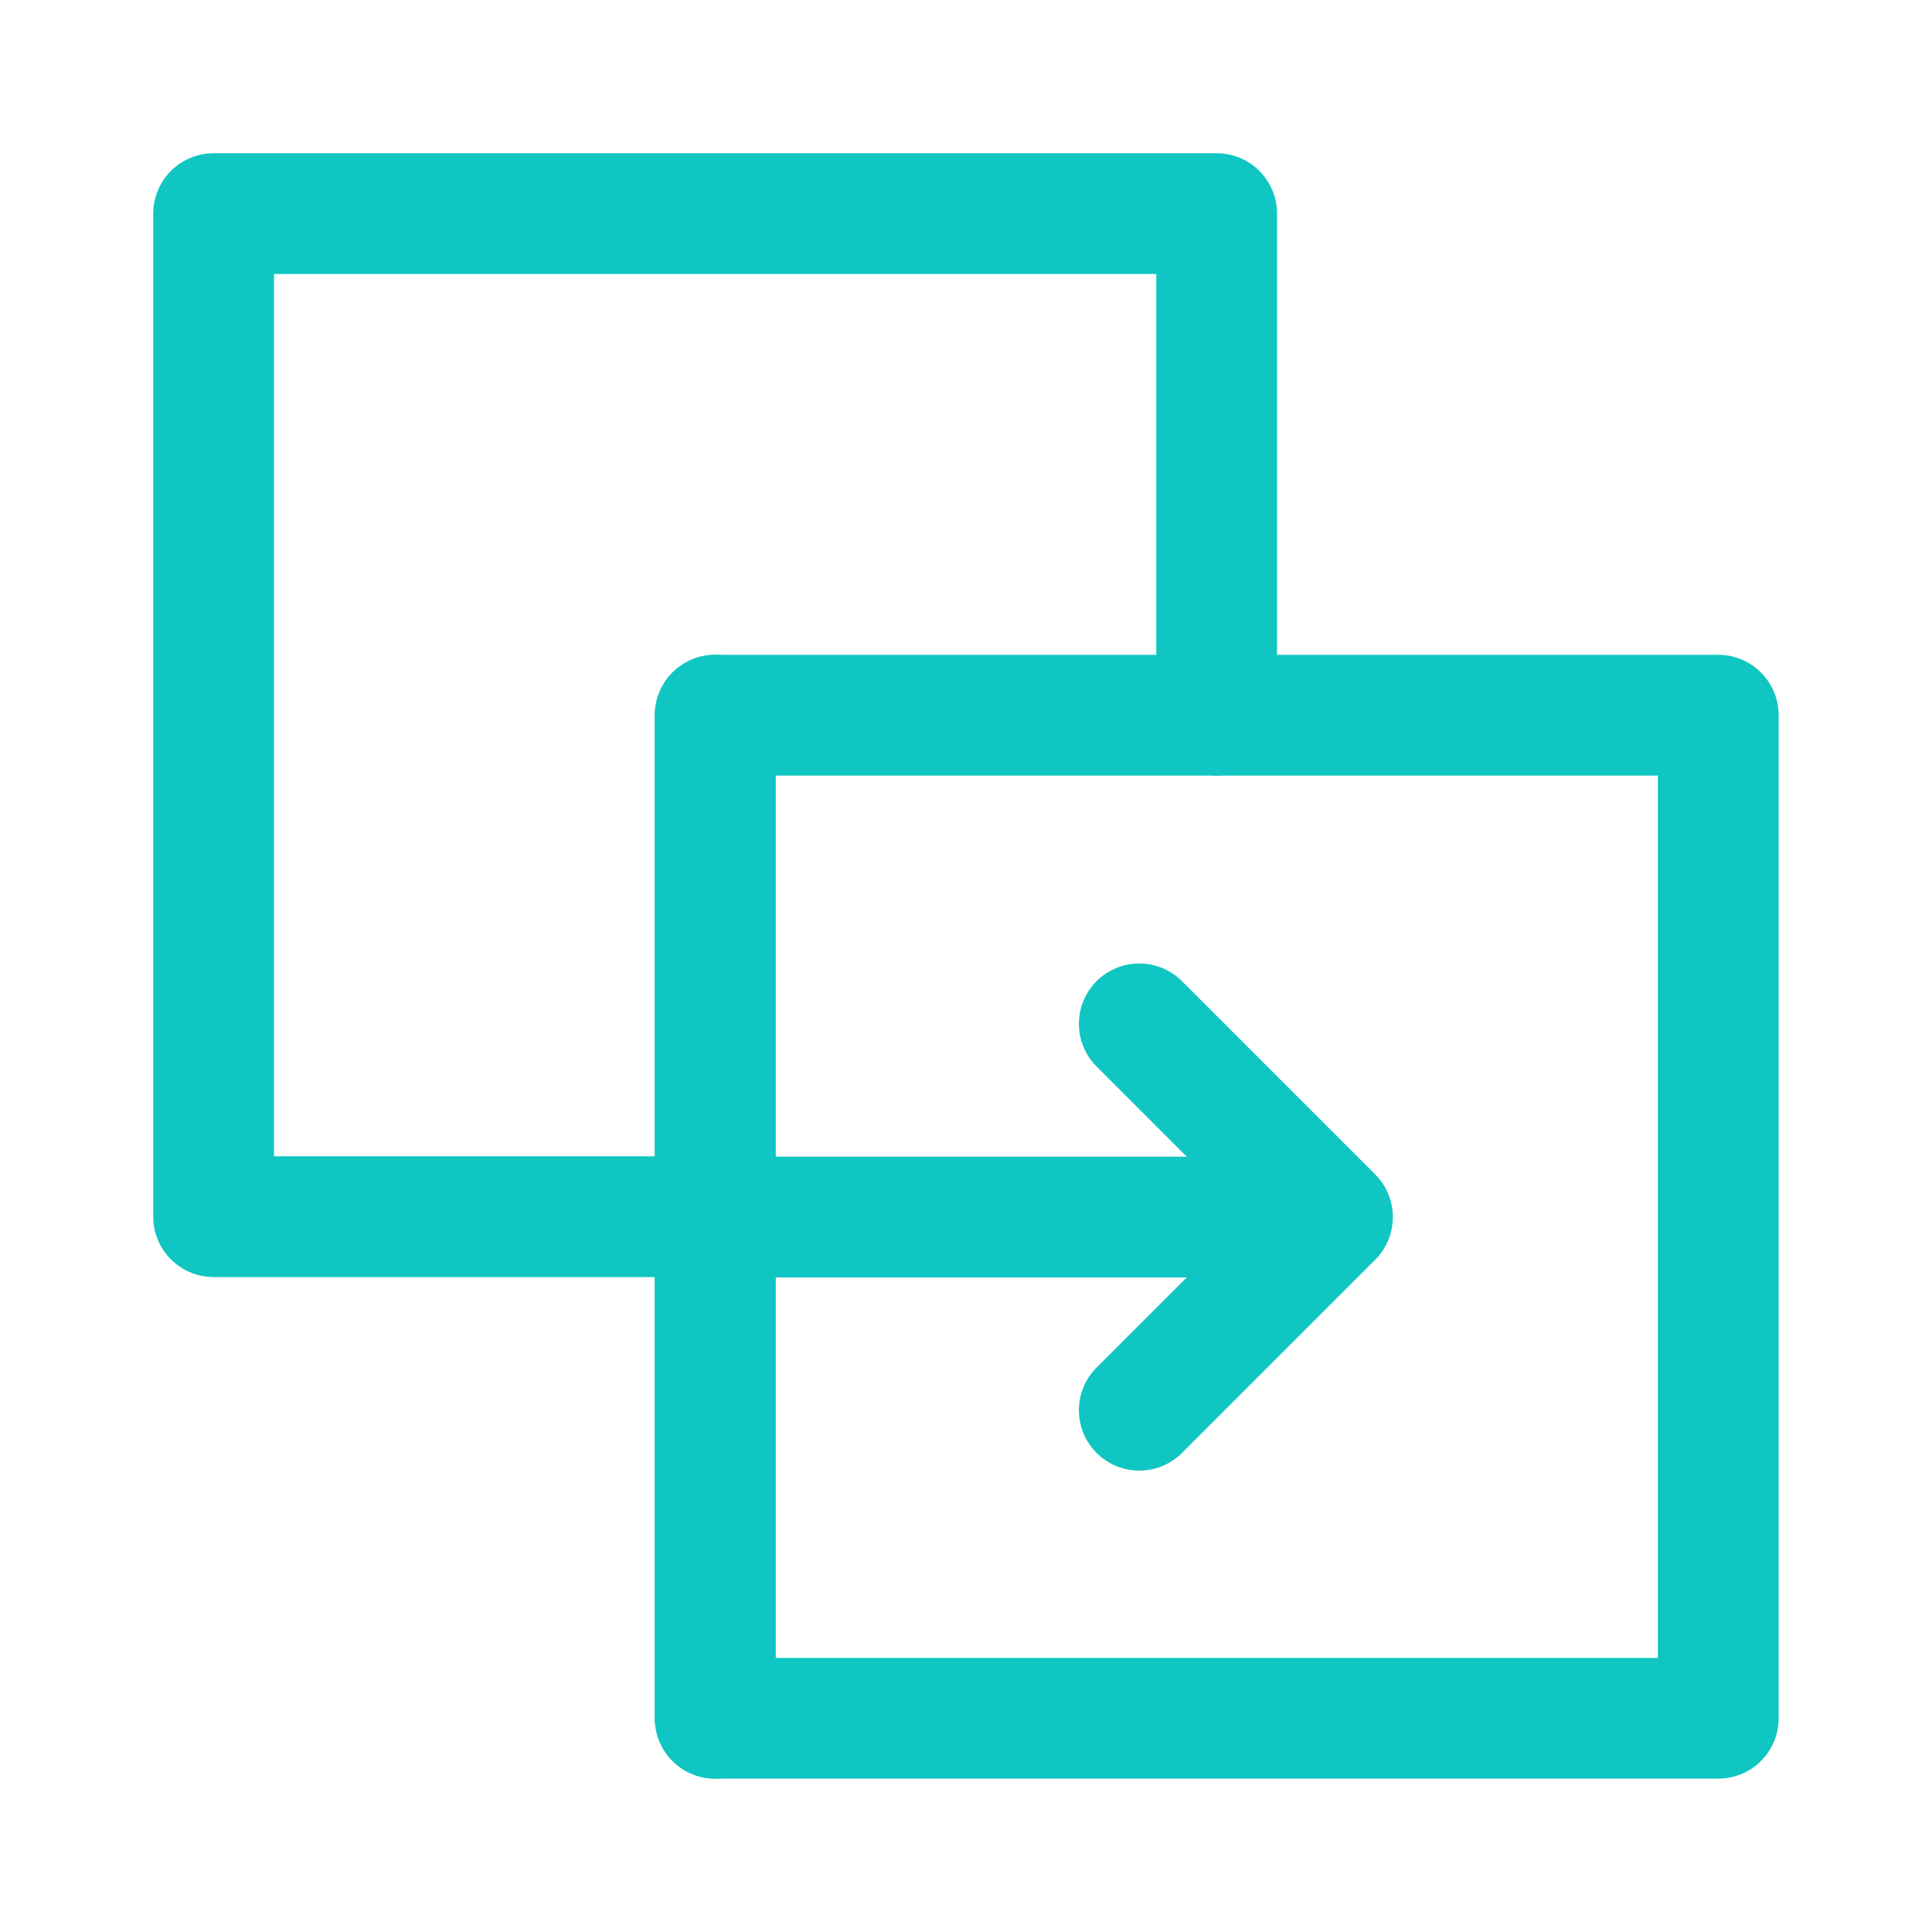 <svg xmlns="http://www.w3.org/2000/svg" xmlns:xlink="http://www.w3.org/1999/xlink" width="16" height="16" viewBox="0 0 16 16"><defs><style>.a{fill:#fff;}.b{clip-path:url(#a);}.c{fill:none;stroke:#0fc6c2;stroke-linecap:round;stroke-linejoin:round;}</style><clipPath id="a"><rect class="a" width="16" height="16" transform="translate(32 181)"/></clipPath></defs><g class="b" transform="translate(-32 -181)"><g transform="translate(29.769 178.769)"><path class="c" d="M12.307,8.154V4H4v8.307H8.154"/><path class="c" d="M25.307,25.307V17H17v8.307Z" transform="translate(-8.846 -8.846)"/><path class="c" d="M22.112,26.6H17m5.112,0-1.6-1.6Zm0,0-1.6,1.6Z" transform="translate(-8.846 -14.29)"/><path class="c" d="M17,17v8.307" transform="translate(-8.846 -8.846)"/></g></g></svg>